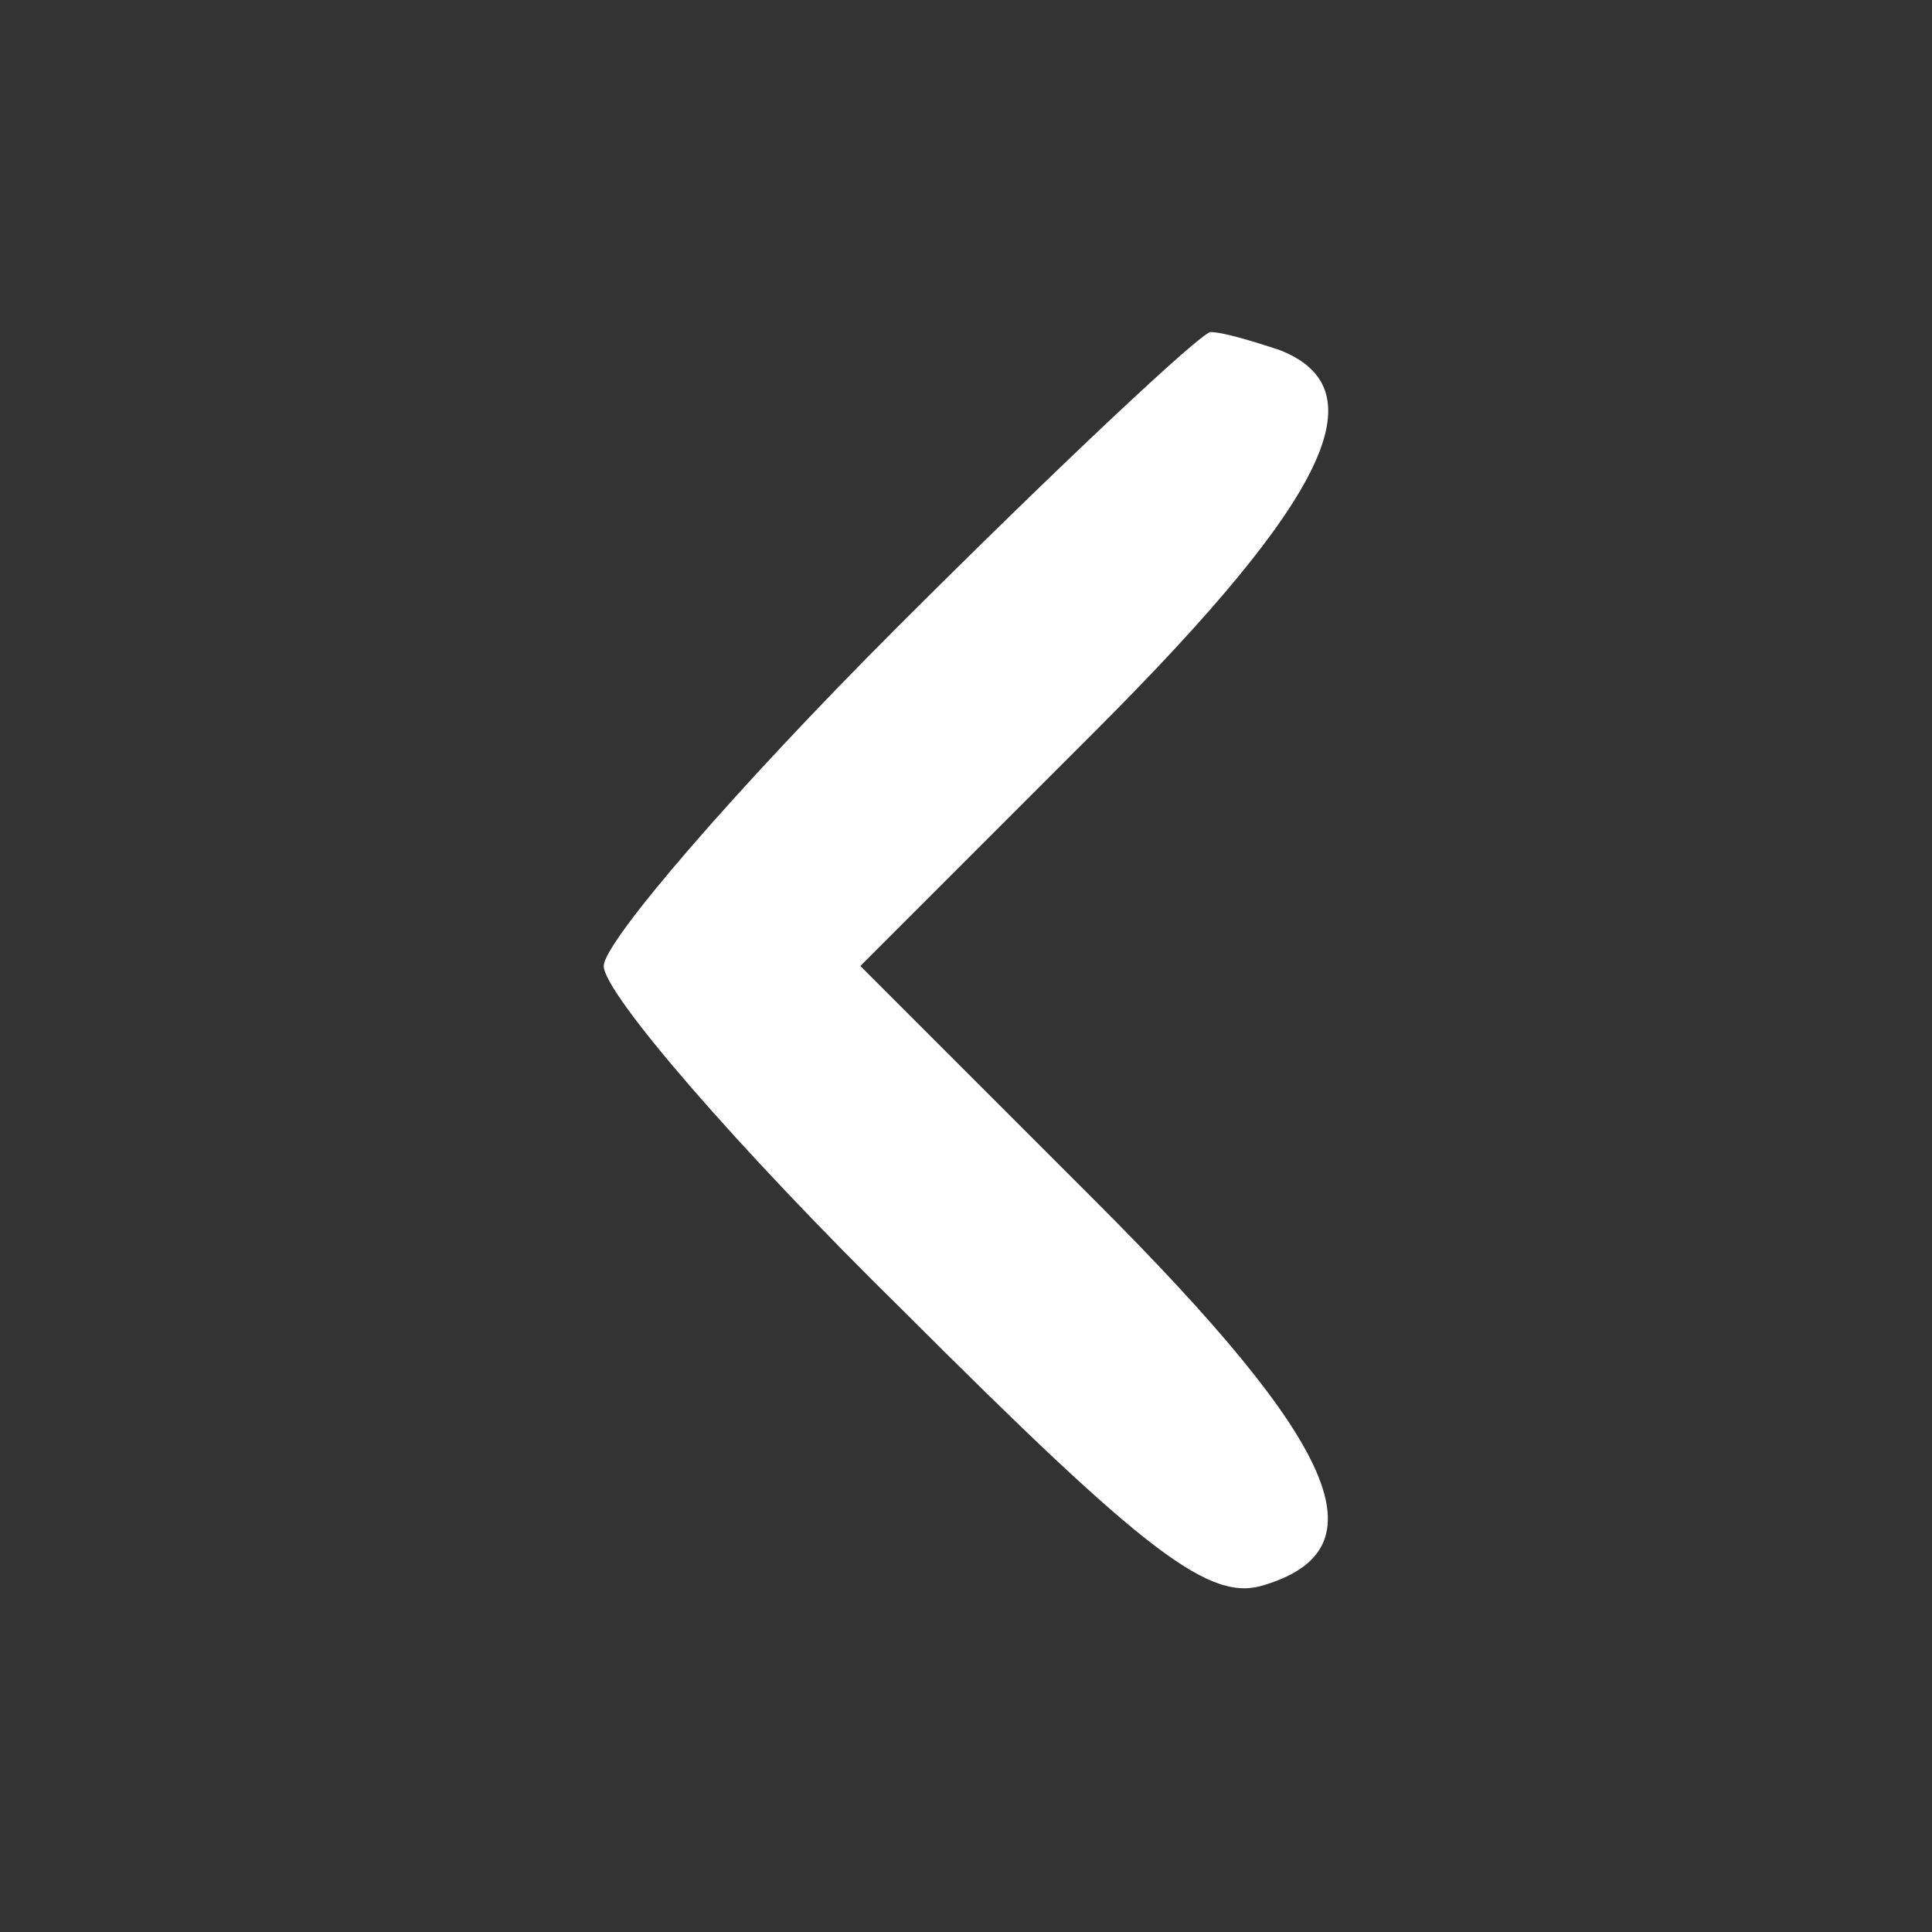 <?xml version="1.0" standalone="no"?>
<!DOCTYPE svg PUBLIC "-//W3C//DTD SVG 20010904//EN"
 "http://www.w3.org/TR/2001/REC-SVG-20010904/DTD/svg10.dtd">
<svg version="1.0" xmlns="http://www.w3.org/2000/svg"
 width="64pt" height="64pt" viewBox="0 0 64 64"
 preserveAspectRatio="xMidYMid meet">

<rect x="0" y="0" width="64" height="64" fill="#333333" stroke="none"/>

<g transform="translate(0,64) scale(0.1,-0.1)"
fill="#FFFFFF" stroke="none">
<path d="M297 432 c-53 -53 -97 -104 -97 -112 0 -9 44 -60 99 -114 81 -81 102
-97 120 -91 39 12 25 46 -56 127 l-78 78 78 78 c77 77 94 113 61 126 -9 3 -19
6 -23 6 -3 0 -50 -44 -104 -98z"/>
</g>
</svg>
